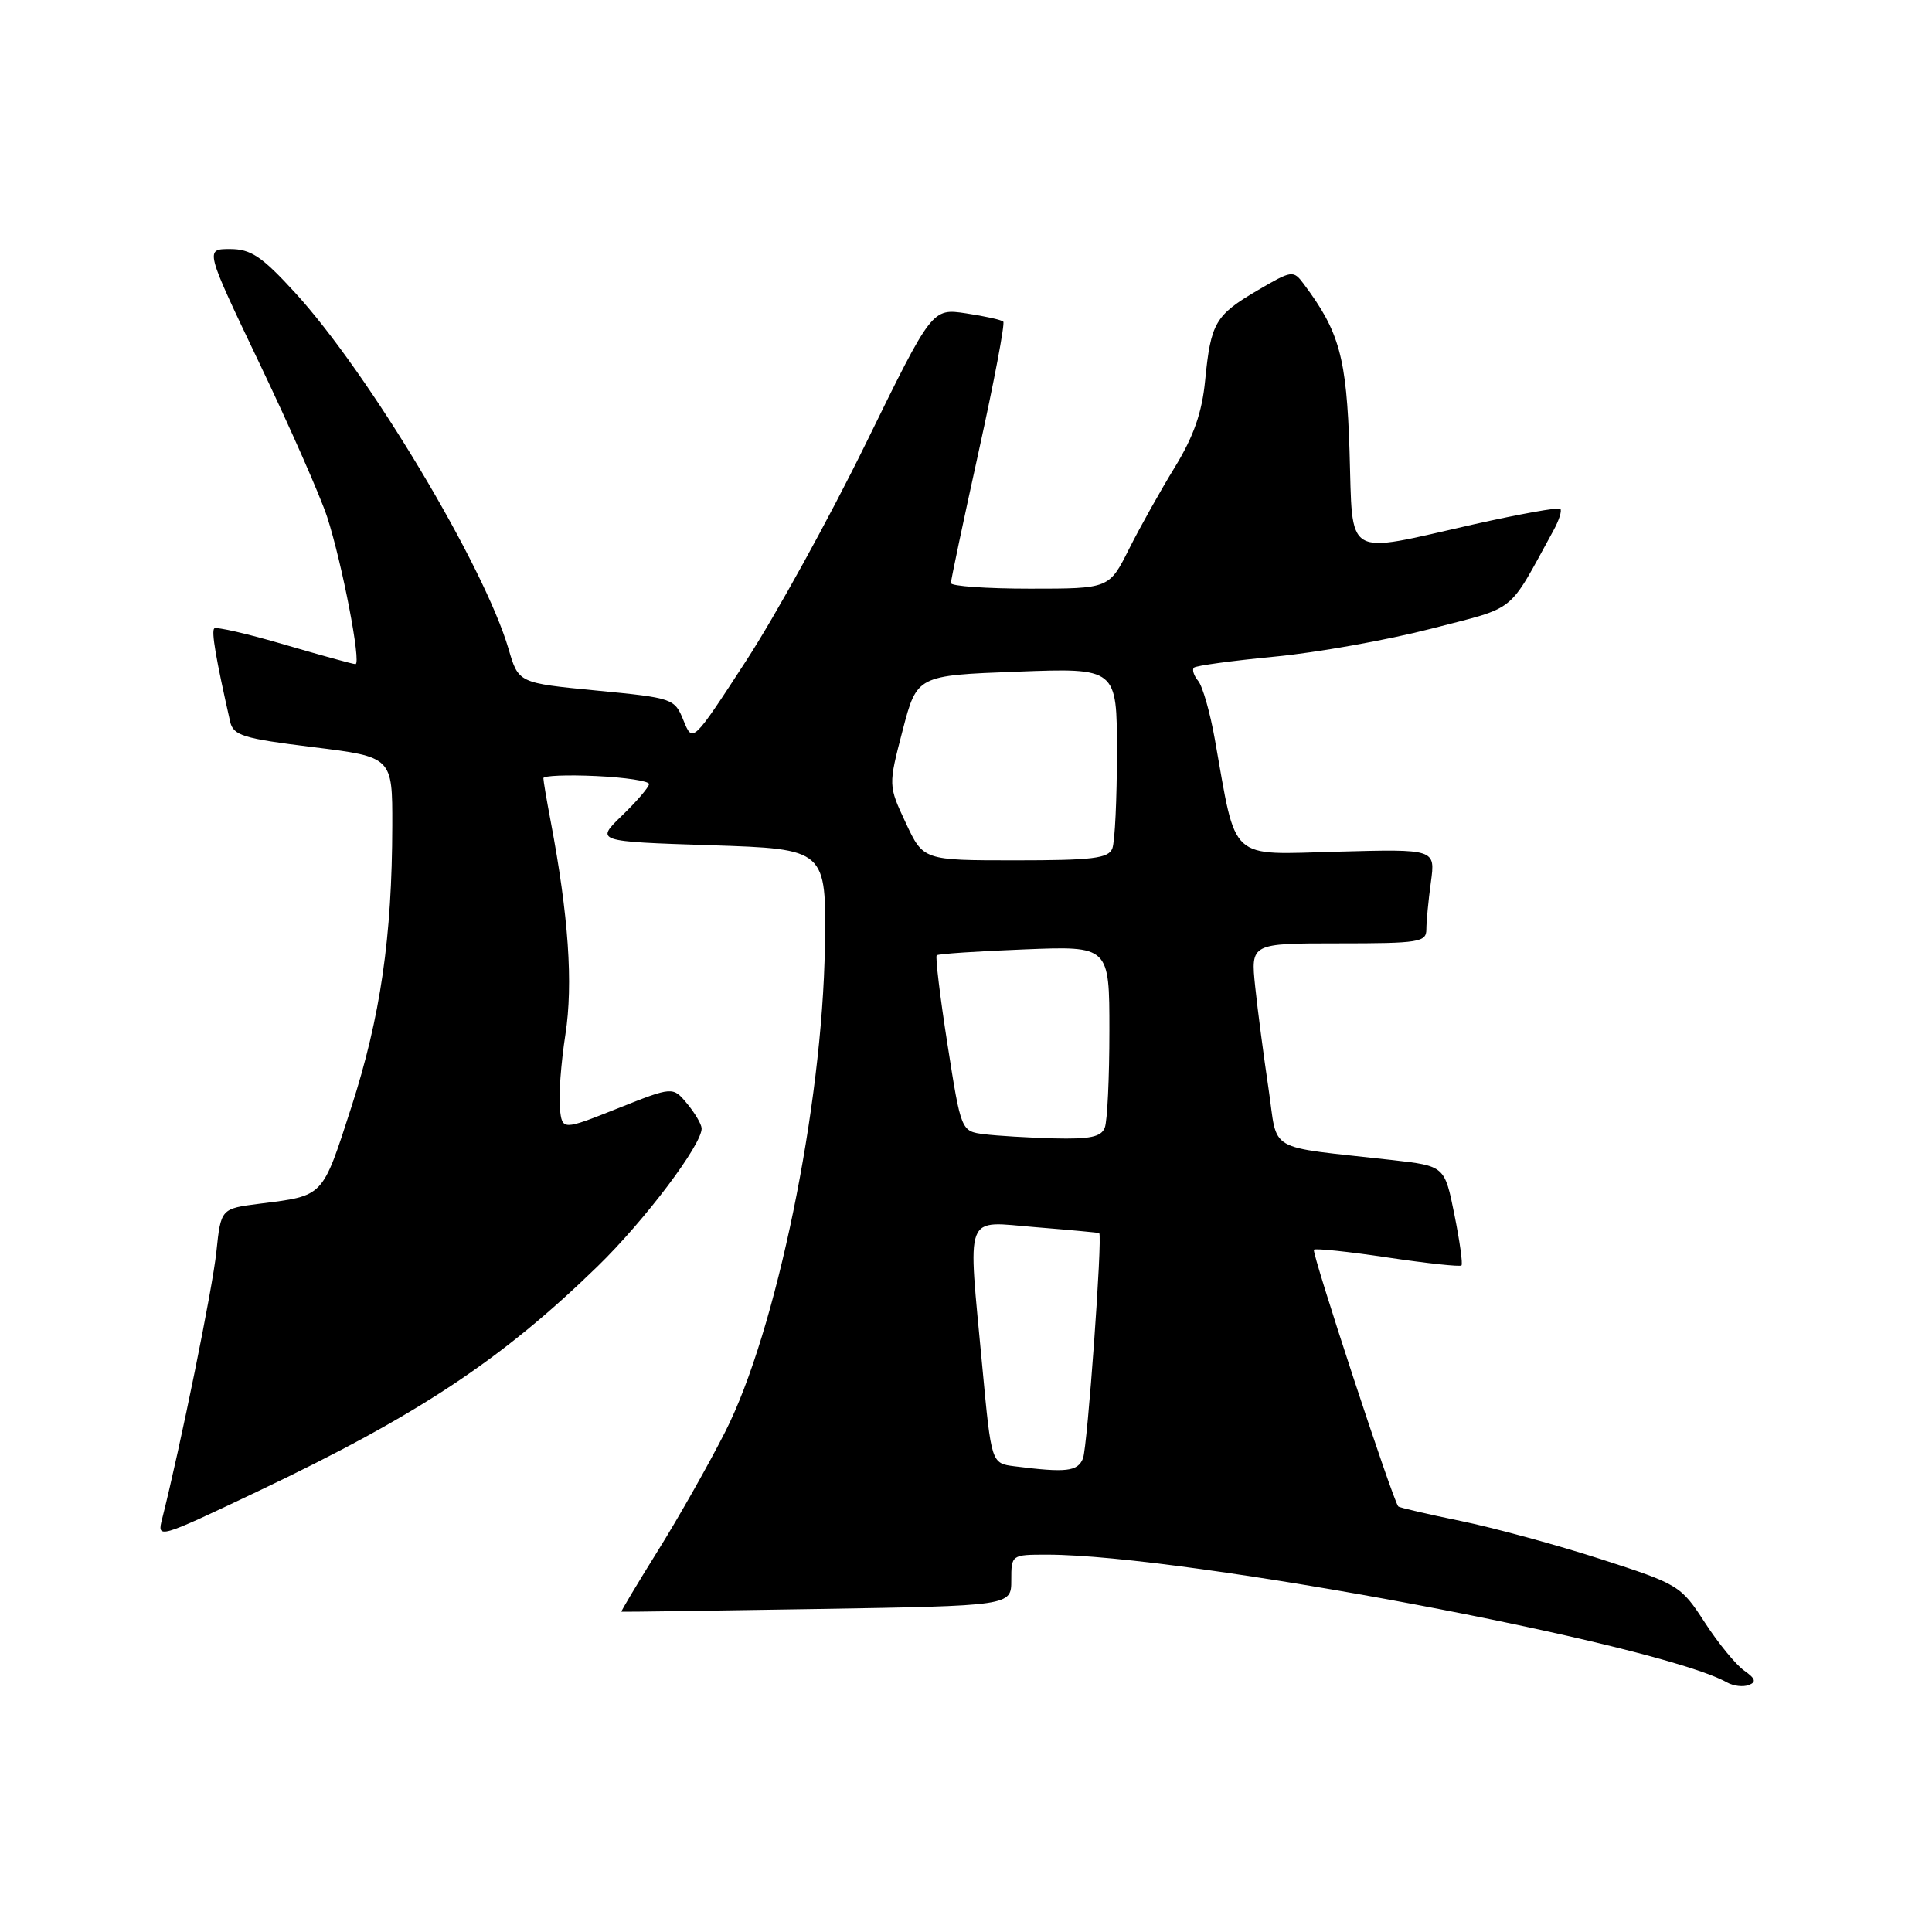 <?xml version="1.0" encoding="UTF-8" standalone="no"?>
<!DOCTYPE svg PUBLIC "-//W3C//DTD SVG 1.1//EN" "http://www.w3.org/Graphics/SVG/1.1/DTD/svg11.dtd" >
<svg xmlns="http://www.w3.org/2000/svg" xmlns:xlink="http://www.w3.org/1999/xlink" version="1.1" viewBox="0 0 256 256">
 <g >
 <path fill="currentColor"
d=" M 231.11 221.36 C 230.02 220.60 227.67 217.73 225.89 214.98 C 222.72 210.09 222.43 209.92 212.08 206.58 C 206.26 204.70 197.91 202.43 193.53 201.53 C 189.14 200.63 185.43 199.77 185.28 199.61 C 184.60 198.93 173.75 165.92 174.10 165.59 C 174.32 165.39 178.73 165.85 183.90 166.63 C 189.07 167.40 193.46 167.87 193.65 167.68 C 193.85 167.49 193.42 164.44 192.71 160.91 C 191.42 154.50 191.42 154.50 184.46 153.71 C 167.45 151.79 169.38 152.91 168.08 144.21 C 167.45 139.97 166.65 133.91 166.32 130.75 C 165.72 125.00 165.72 125.00 177.36 125.00 C 188.04 125.00 189.00 124.85 189.00 123.14 C 189.00 122.12 189.27 119.30 189.60 116.89 C 190.20 112.50 190.20 112.50 177.25 112.85 C 162.67 113.24 163.89 114.35 160.98 98.00 C 160.35 94.42 159.35 90.93 158.77 90.23 C 158.19 89.53 157.93 88.73 158.20 88.47 C 158.47 88.20 163.27 87.55 168.87 87.01 C 174.48 86.48 183.82 84.81 189.62 83.31 C 201.18 80.31 199.69 81.50 205.84 70.29 C 206.58 68.95 206.99 67.65 206.75 67.42 C 206.52 67.18 201.33 68.12 195.22 69.49 C 177.90 73.40 179.28 74.23 178.82 59.75 C 178.42 47.33 177.49 43.95 172.74 37.61 C 171.37 35.78 171.18 35.81 166.64 38.47 C 161.03 41.76 160.44 42.77 159.69 50.39 C 159.28 54.65 158.17 57.82 155.68 61.89 C 153.79 64.97 151.05 69.86 149.60 72.75 C 146.97 78.00 146.97 78.00 136.48 78.00 C 130.72 78.00 126.00 77.67 126.00 77.26 C 126.00 76.86 127.66 69.00 129.69 59.79 C 131.72 50.58 133.18 42.86 132.94 42.62 C 132.70 42.38 130.47 41.89 128.00 41.52 C 123.50 40.85 123.50 40.85 114.72 58.78 C 109.89 68.64 102.75 81.59 98.86 87.57 C 91.78 98.45 91.78 98.45 90.57 95.47 C 89.39 92.55 89.19 92.48 79.04 91.50 C 68.70 90.50 68.70 90.50 67.39 86.00 C 64.17 74.98 48.84 49.40 39.07 38.75 C 34.68 33.96 33.24 33.00 30.47 33.00 C 27.15 33.00 27.15 33.00 34.43 48.25 C 38.44 56.64 42.45 65.75 43.35 68.50 C 45.34 74.64 47.91 88.00 47.10 88.00 C 46.77 88.00 42.53 86.83 37.68 85.41 C 32.83 83.98 28.65 83.02 28.39 83.27 C 27.99 83.67 28.59 87.20 30.49 95.60 C 30.91 97.46 32.16 97.85 41.48 99.00 C 52.00 100.30 52.00 100.30 51.98 109.40 C 51.95 124.17 50.41 134.76 46.56 146.69 C 42.65 158.76 42.98 158.41 34.38 159.50 C 29.27 160.15 29.27 160.15 28.67 165.88 C 28.17 170.71 23.88 191.80 21.49 201.23 C 20.80 203.94 20.87 203.92 34.20 197.59 C 55.36 187.53 66.42 180.21 79.16 167.82 C 85.41 161.75 93.04 151.63 92.97 149.51 C 92.95 148.96 92.08 147.48 91.04 146.23 C 89.15 143.96 89.15 143.96 81.82 146.88 C 74.50 149.79 74.50 149.79 74.18 146.84 C 74.01 145.21 74.34 140.82 74.92 137.07 C 75.96 130.35 75.34 121.34 72.96 108.78 C 72.43 106.00 72.00 103.45 72.00 103.11 C 72.00 102.78 75.15 102.65 79.00 102.83 C 82.85 103.01 86.00 103.49 86.00 103.89 C 86.00 104.28 84.40 106.16 82.44 108.05 C 78.88 111.50 78.88 111.50 94.19 112.00 C 109.50 112.50 109.50 112.50 109.30 125.43 C 108.98 146.59 102.85 176.44 96.09 189.73 C 93.92 194.01 89.91 201.10 87.16 205.50 C 84.42 209.90 82.25 213.53 82.34 213.56 C 82.43 213.60 94.09 213.43 108.25 213.20 C 134.00 212.78 134.00 212.78 134.00 209.39 C 134.00 206.01 134.02 206.00 138.75 206.00 C 156.99 206.01 219.64 217.78 228.86 222.94 C 229.69 223.41 230.99 223.56 231.73 223.27 C 232.76 222.88 232.60 222.41 231.11 221.36 Z  M 134.43 194.29 C 131.36 193.90 131.36 193.90 130.17 181.20 C 128.22 160.22 127.60 161.84 137.25 162.61 C 141.79 162.98 145.57 163.33 145.65 163.39 C 146.11 163.74 144.09 191.79 143.50 193.25 C 142.79 194.99 141.29 195.16 134.43 194.29 Z  M 130.43 150.29 C 127.35 149.90 127.35 149.90 125.55 138.41 C 124.56 132.09 123.92 126.77 124.12 126.58 C 124.33 126.39 129.56 126.04 135.75 125.80 C 147.00 125.35 147.00 125.35 147.00 136.59 C 147.00 142.78 146.73 148.55 146.39 149.42 C 145.92 150.65 144.42 150.96 139.64 150.84 C 136.26 150.75 132.12 150.50 130.43 150.29 Z  M 120.02 109.04 C 117.70 104.08 117.70 104.08 119.60 96.79 C 121.50 89.50 121.50 89.50 134.75 89.00 C 148.00 88.50 148.00 88.50 148.00 99.67 C 148.00 105.81 147.73 111.55 147.39 112.42 C 146.89 113.74 144.79 114.00 134.56 114.00 C 122.34 114.00 122.34 114.00 120.02 109.04 Z "/>
</g>
</svg>